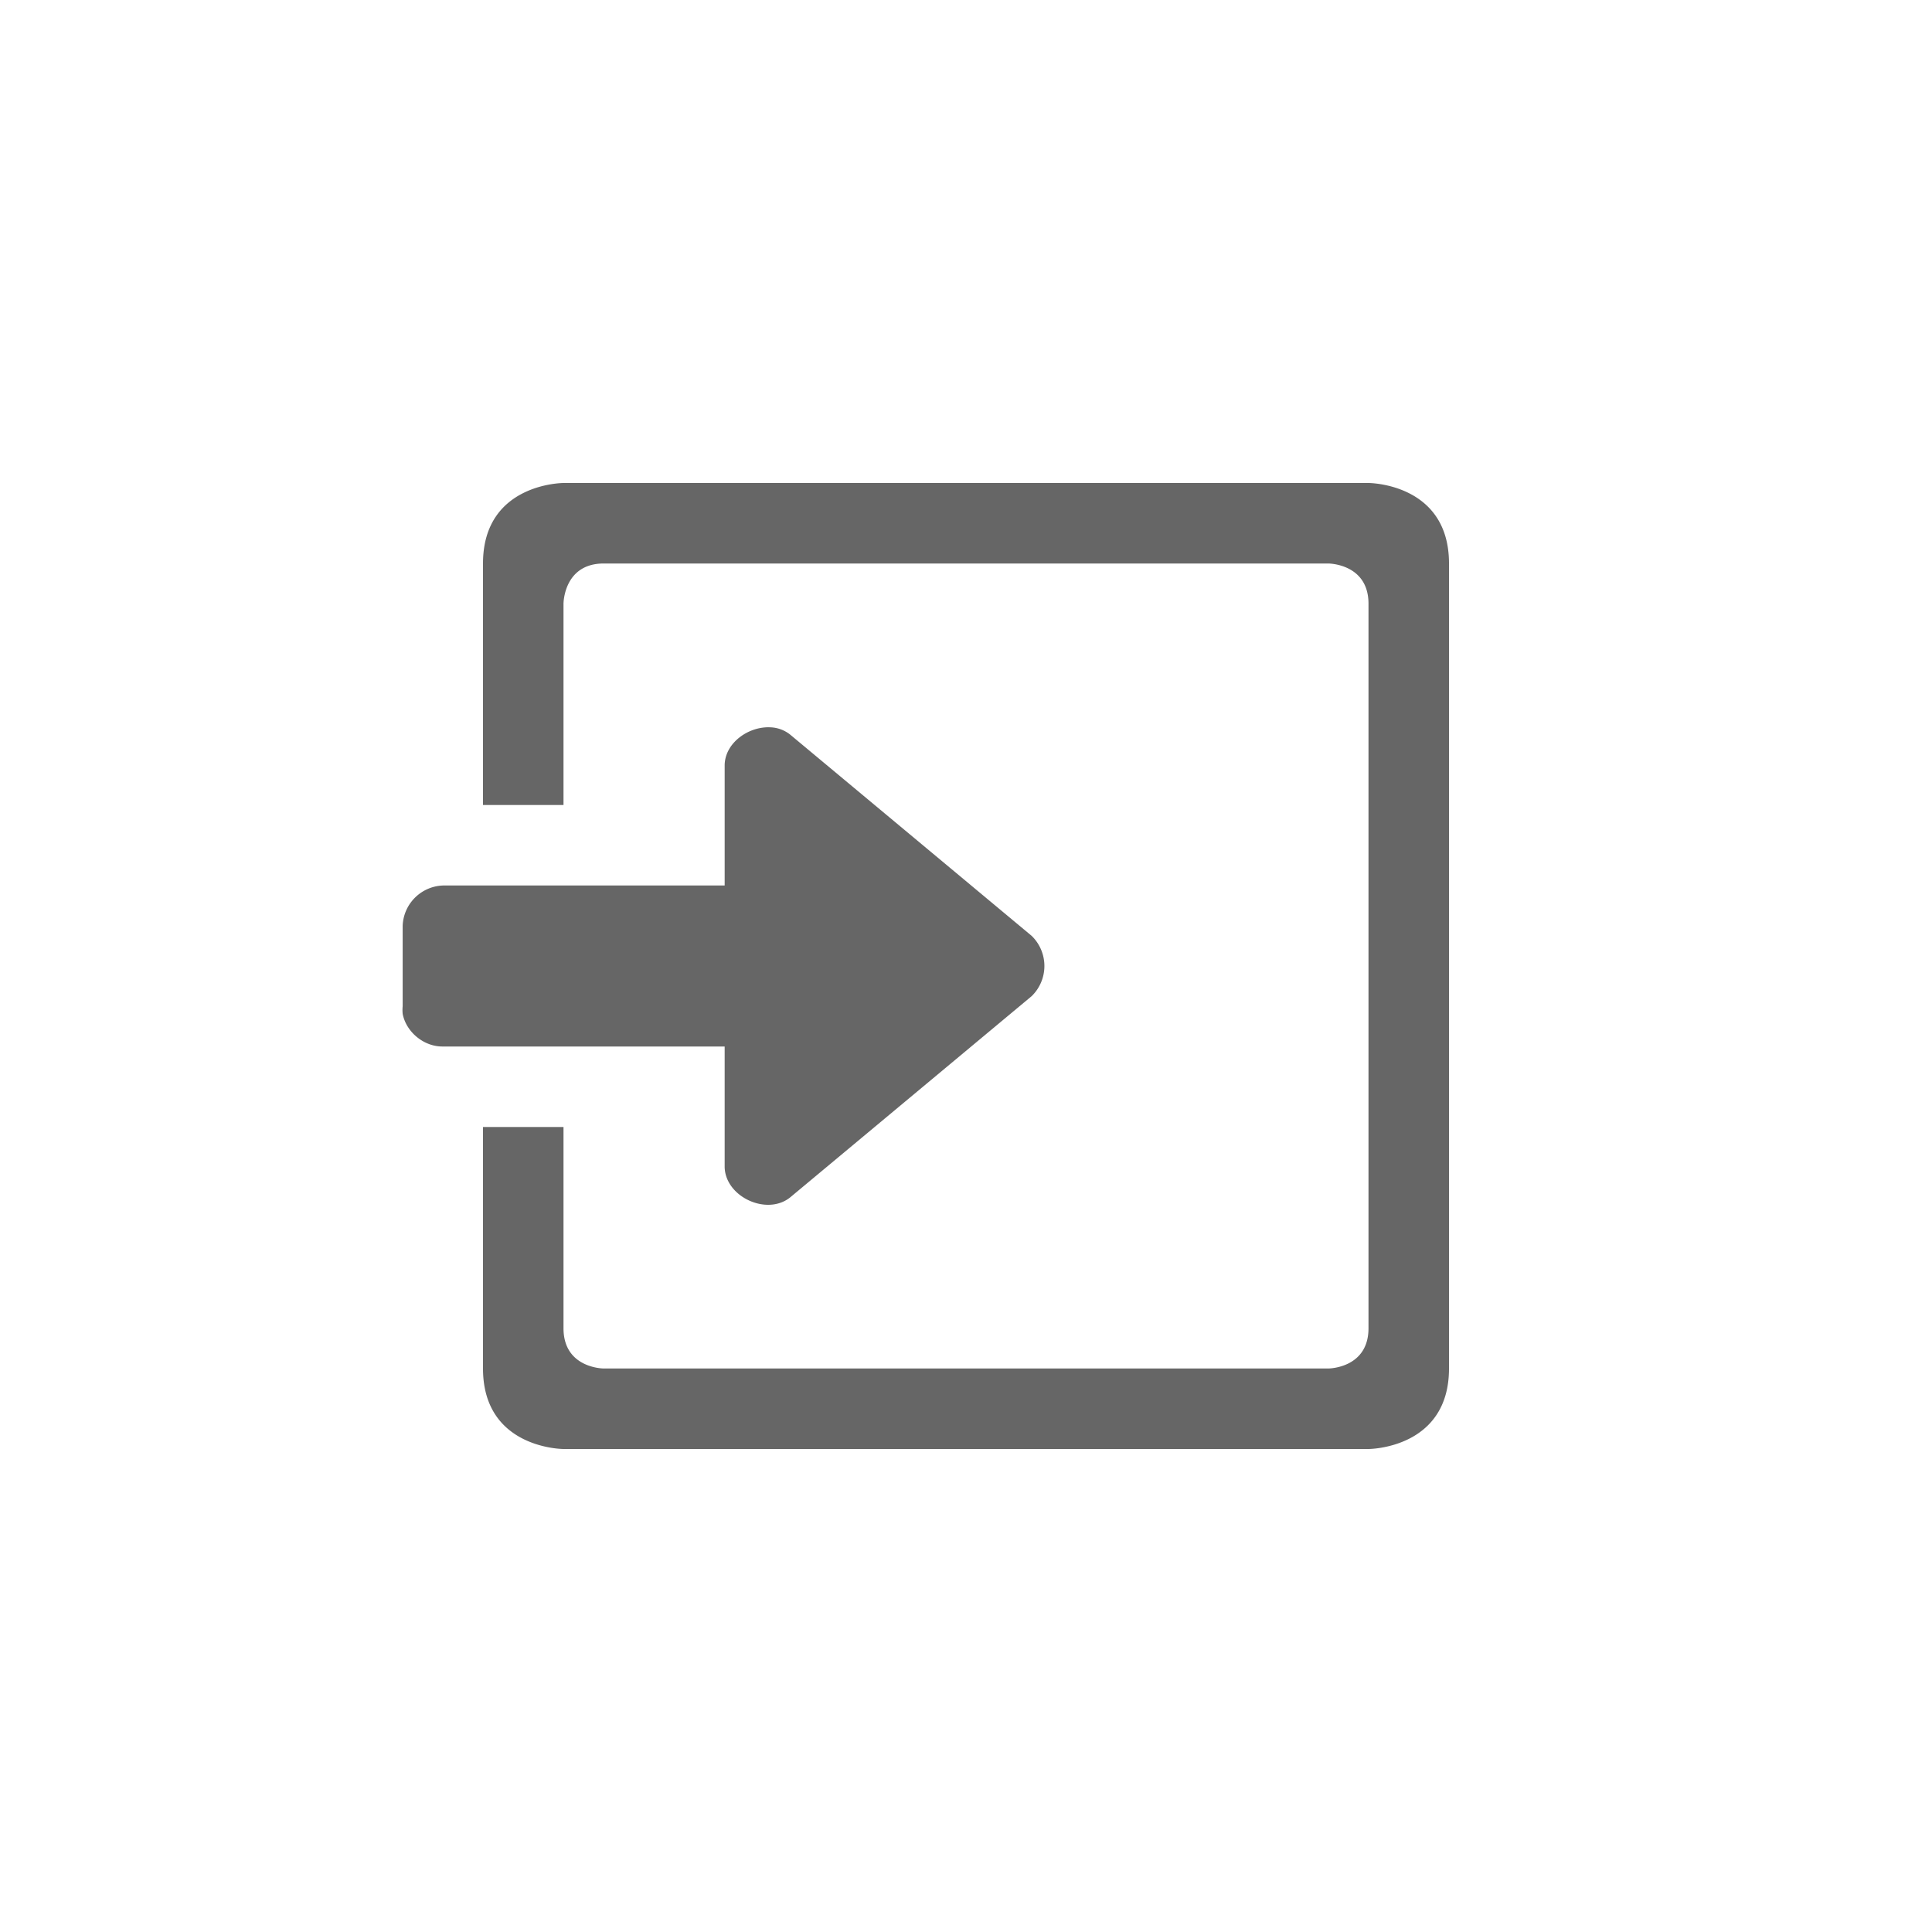 <?xml version="1.0" encoding="UTF-8" standalone="no"?>
<svg
   xmlns:dc="http://purl.org/dc/elements/1.1/"
   xmlns:cc="http://creativecommons.org/ns#"
   xmlns:rdf="http://www.w3.org/1999/02/22-rdf-syntax-ns#"
   xmlns:svg="http://www.w3.org/2000/svg"
   xmlns="http://www.w3.org/2000/svg"
   xmlns:sodipodi="http://sodipodi.sourceforge.net/DTD/sodipodi-0.dtd"
   xmlns:inkscape="http://www.inkscape.org/namespaces/inkscape"
   width="24"
   height="24"
   version="1.1"
   id="svg6"
   sodipodi:docname="document-import--rtl.svg"
   inkscape:version="0.92.3 (2405546, 2018-03-11)">
  <defs
     id="defs10" />
  <sodipodi:namedview
     pagecolor="#ffffff"
     bordercolor="#666666"
     borderopacity="1"
     objecttolerance="10"
     gridtolerance="10"
     guidetolerance="10"
     inkscape:pageopacity="0"
     inkscape:pageshadow="2"
     inkscape:window-width="640"
     inkscape:window-height="480"
     id="namedview8"
     showgrid="true"
     inkscape:zoom="12.904699"
     inkscape:cx="-0.1342501"
     inkscape:cy="12.467505"
     inkscape:current-layer="svg6">
    <inkscape:grid
       type="xygrid"
       id="grid822" />
  </sodipodi:namedview>
  <g
     transform="translate(-549,59)"
     id="g4"
     style="color:#666666">
    <path
       d="m 556,-53 c 0,0 -1,0 -1,1 v 3 h 1 v -2.5 c 0,0 0,-0.5 0.5,-0.5 h 9 c 0,0 0.5,0 0.5,0.5 v 9 c 0,0.5 -0.5,0.5 -0.5,0.5 h -9 c 0,0 -0.5,0 -0.5,-0.5 V -45 h -1 v 3 c 0,1 1,1 1,1 h 10 c 0,0 1,0 1,-1 v -10 c 0,-1 -1,-1 -1,-1 z m 2.569,3.035 c -0.267,-0.013 -0.559,0.188 -0.567,0.465 v 1.5 h -3.5 a 0.52,0.52 0 0 0 -0.5,0.5 v 1 a 0.489,0.489 0 0 0 0,0.094 c 0.044,0.229 0.267,0.41 0.5,0.406 h 3.5 v 1.5 c 0.011,0.369 0.524,0.606 0.813,0.375 l 3,-2.5 a 0.522,0.522 0 0 0 0,-0.75 l -3,-2.5 a 0.418,0.418 0 0 0 -0.246,-0.09 z"
       overflow="visible"
       style="overflow:visible;fill:#666666"
       id="path2"
       inkscape:connector-curvature="0" />
  </g>
</svg>
